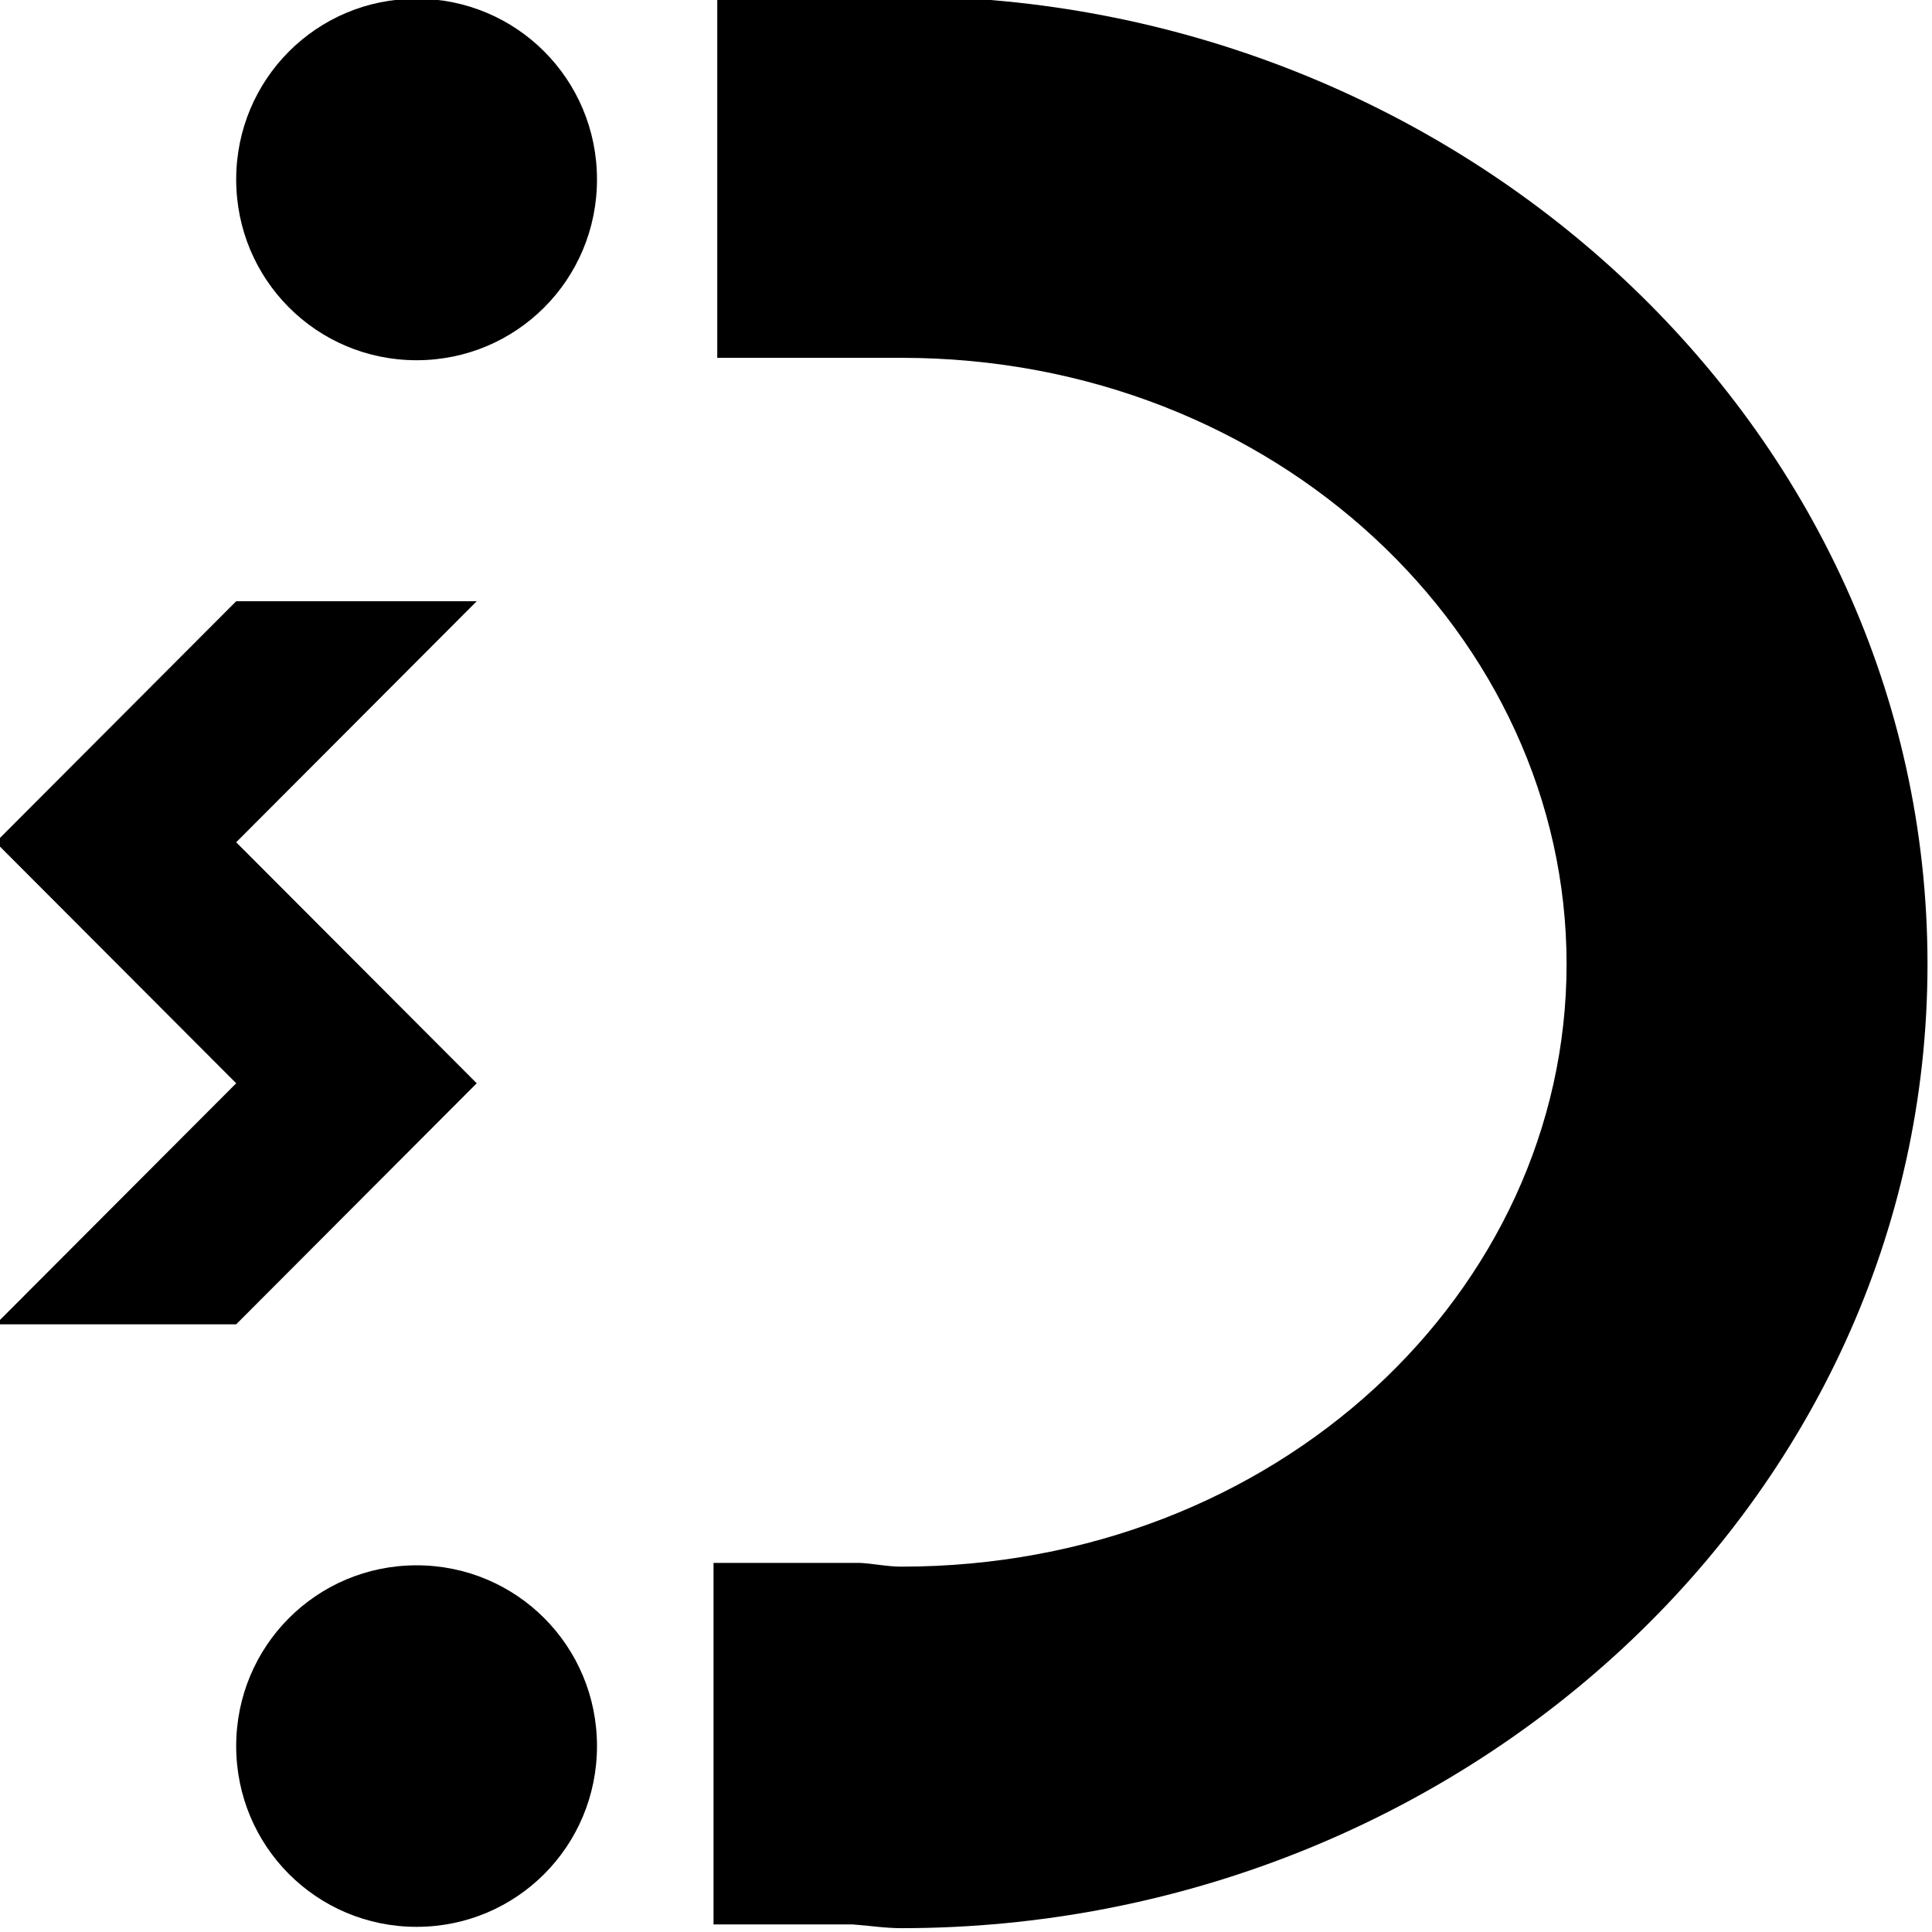 <svg version="1.1" viewBox="0 0 16 16" xmlns="http://www.w3.org/2000/svg">
 <g transform="matrix(.996 0 0 .998 -556.8 -504.36)">
  <path d="m559 505.36h16v16h-16z" opacity="0"/>
  <path d="m559 505.36h16v16h-16z" opacity="0"/>
  <path d="m562.5 505.36c0.831 0 1.5 0.669 1.5 1.5s-0.669 1.5-1.5 1.5-1.5-0.669-1.5-1.5 0.669-1.5 1.5-1.5z"/>
  <path d="m562.5 518.36c0.831 0 1.5 0.669 1.5 1.5s-0.669 1.5-1.5 1.5-1.5-0.669-1.5-1.5 0.669-1.5 1.5-1.5z"/>
  <path d="m561 510.36-2 2 2 2-2 2h2l2-2-2-2 2-2z"/>
  <path d="m565 505.34v3h1.531c3.118 0 5.531 2.311 5.531 5.031s-2.413 5-5.531 5c-0.117 0-0.23-0.025-0.344-0.031h-1.218v3h1.157c0.142 0.01 0.266 0.031 0.406 0.031 4.624 0 8.531-3.533 8.531-8 0-4.467-3.908-8.031-8.531-8.031h-1.531z"/>
 </g>
</svg>
